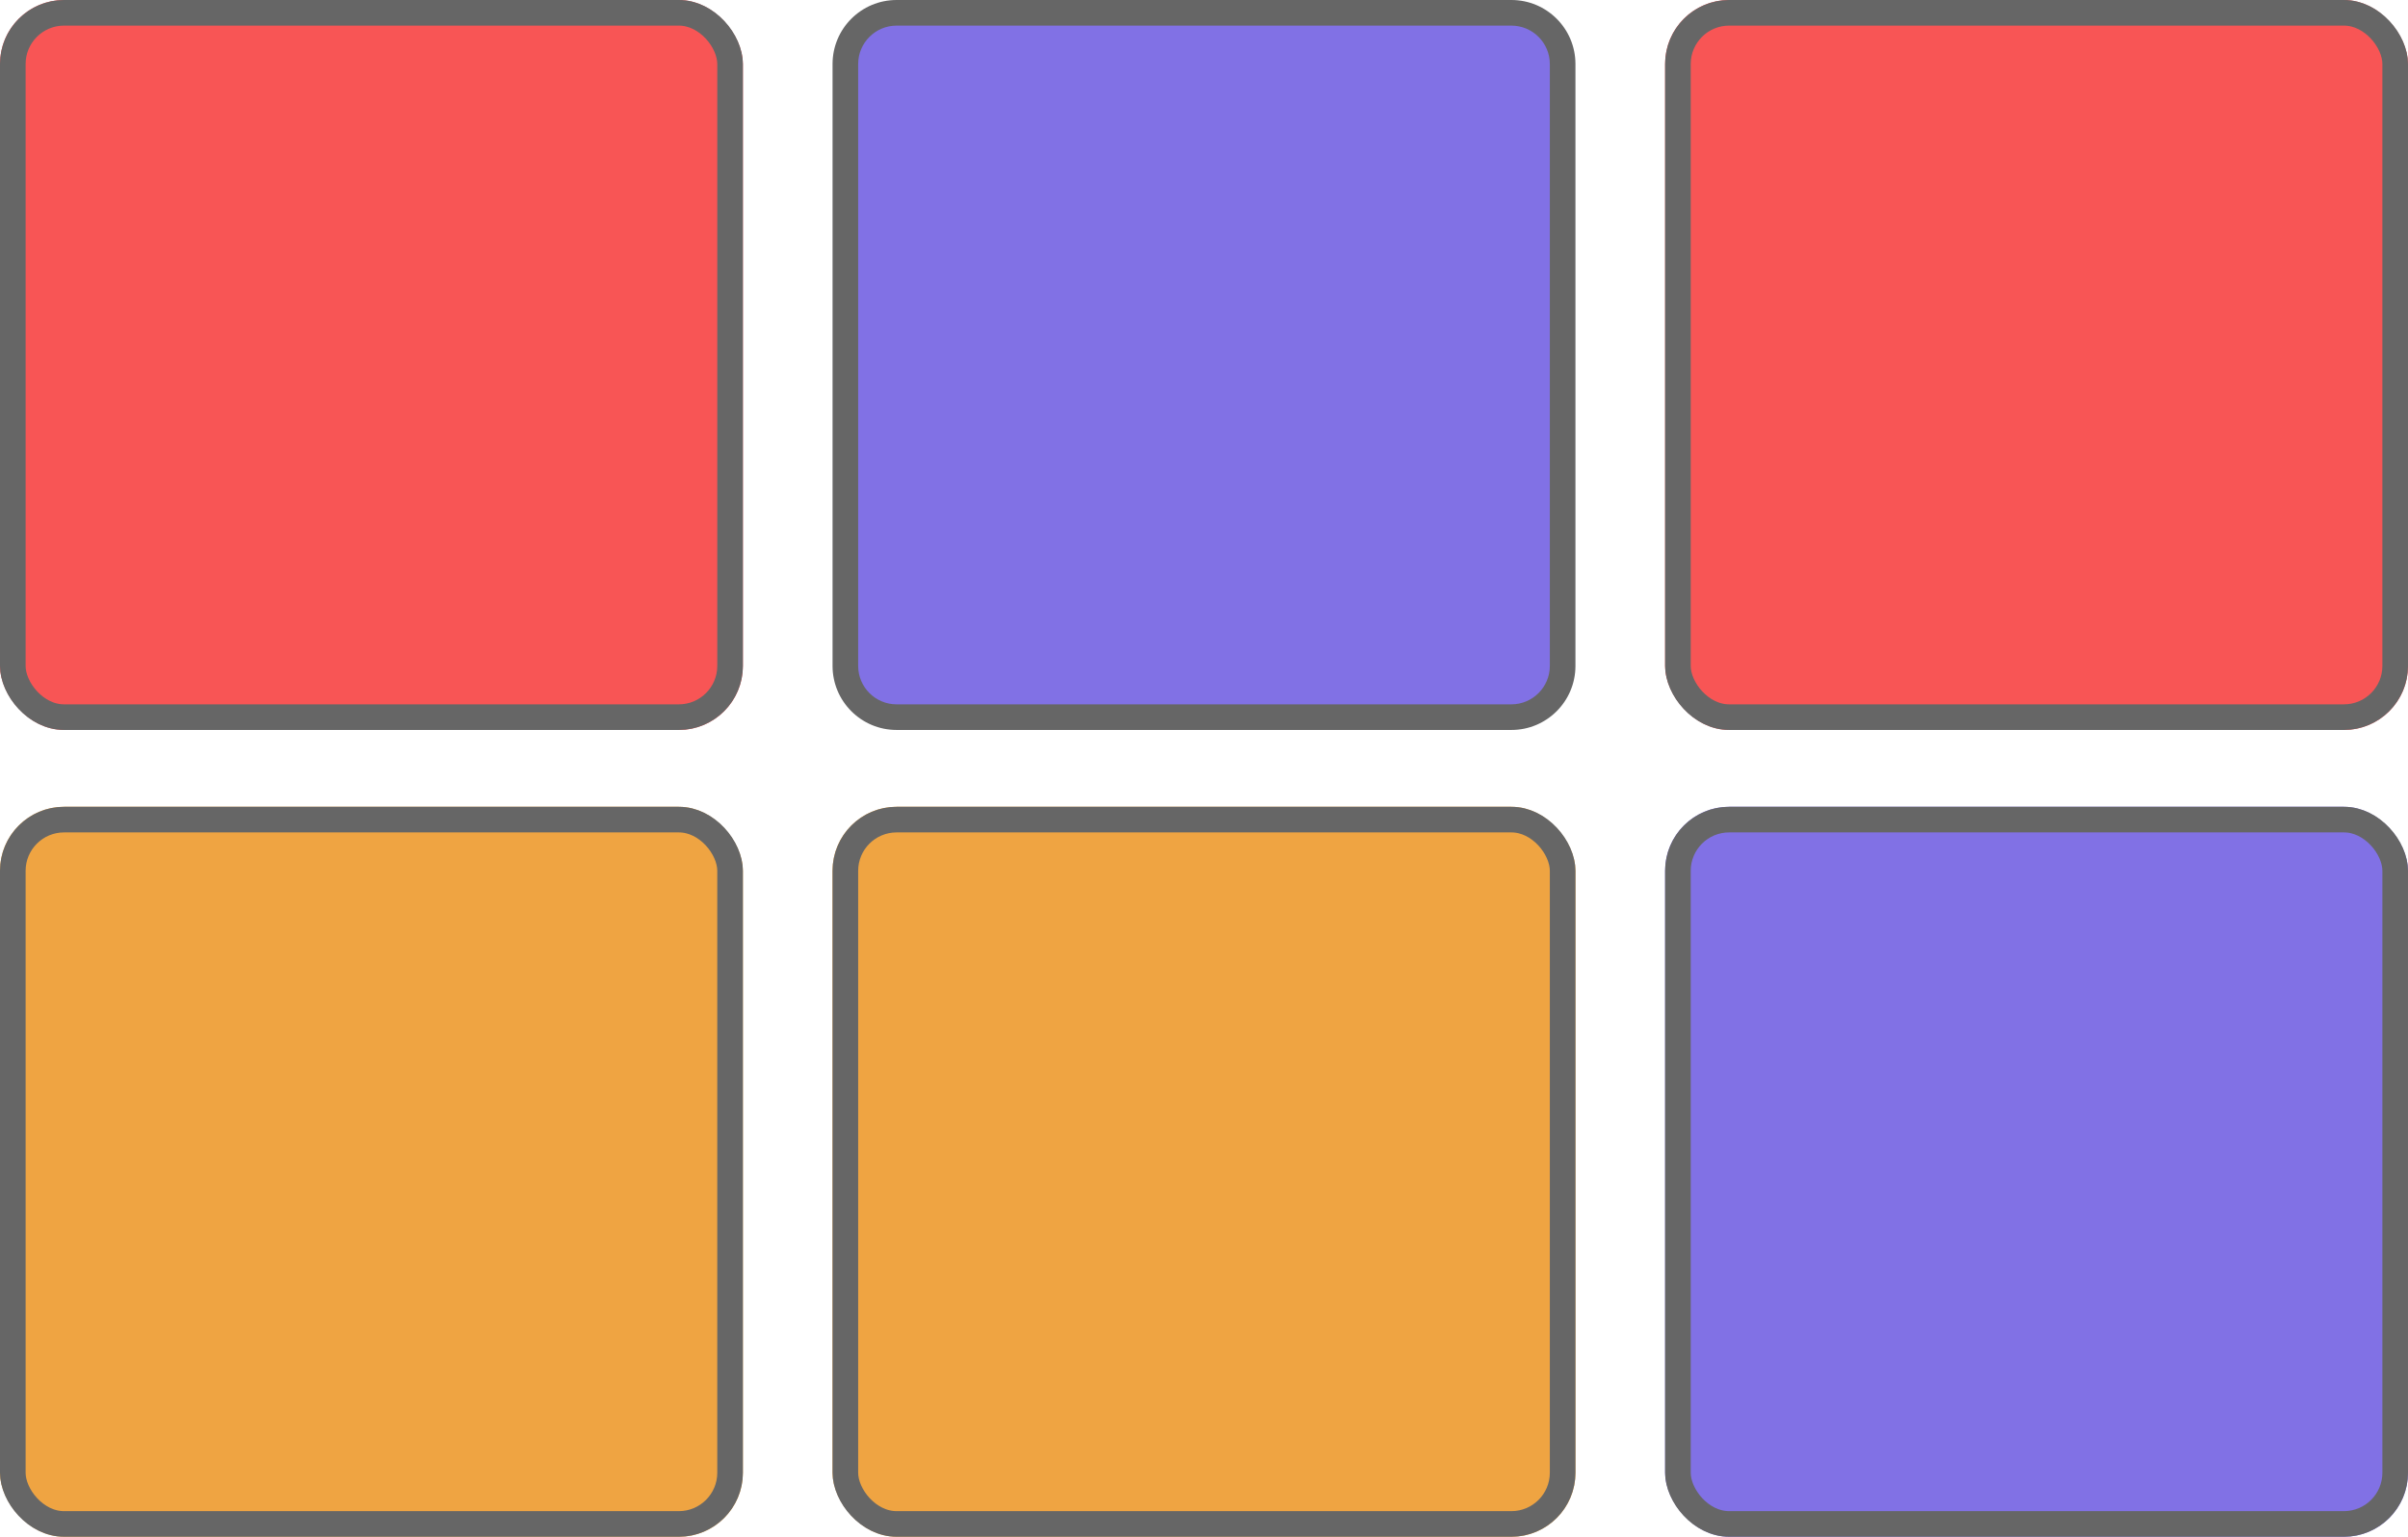 <svg xmlns="http://www.w3.org/2000/svg" width="188" height="120" viewBox="0 0 188 120">
  <g id="Group_1" data-name="Group 1" transform="translate(-300 -224)">
    <g id="Rectangle_5" data-name="Rectangle 5" transform="translate(300 224)" fill="#f85555" stroke="#666" stroke-width="2">
      <rect width="58" height="57" rx="5" stroke="none"/>
      <rect x="1" y="1" width="56" height="55" rx="4" fill="none"/>
    </g>
    <g id="Rectangle_9" data-name="Rectangle 9" transform="translate(430 224)" fill="#f85555" stroke="#666" stroke-width="2">
      <rect width="58" height="57" rx="5" stroke="none"/>
      <rect x="1" y="1" width="56" height="55" rx="4" fill="none"/>
    </g>
    <g id="Rectangle_2" data-name="Rectangle 2" transform="translate(365 287)" fill="#efa442" stroke="#666" stroke-width="2">
      <rect width="58" height="57" rx="5" stroke="none"/>
      <rect x="1" y="1" width="56" height="55" rx="4" fill="none"/>
    </g>
    <g id="Rectangle_4" data-name="Rectangle 4" transform="translate(300 287)" fill="#efa442" stroke="#666" stroke-width="2">
      <rect width="58" height="57" rx="5" stroke="none"/>
      <rect x="1" y="1" width="56" height="55" rx="4" fill="none"/>
    </g>
    <g id="Rectangle_7" data-name="Rectangle 7" transform="translate(430 287)" fill="#8171e5" stroke="#666" stroke-width="2">
      <rect width="58" height="57" rx="5" stroke="none"/>
      <rect x="1" y="1" width="56" height="55" rx="4" fill="none"/>
    </g>
    <g id="Path_1" data-name="Path 1" transform="translate(365 224)" fill="#8171e5">
      <path d="M 53 56 L 5 56 C 2.794 56 1 54.206 1 52 L 1 5 C 1 2.794 2.794 1 5 1 L 53 1 C 55.206 1 57 2.794 57 5 L 57 52 C 57 54.206 55.206 56 53 56 Z" stroke="none"/>
      <path d="M 5 2 C 3.346 2 2 3.346 2 5 L 2 52 C 2 53.654 3.346 55 5 55 L 53 55 C 54.654 55 56 53.654 56 52 L 56 5 C 56 3.346 54.654 2 53 2 L 5 2 M 5 0 L 53 0 C 55.761 0 58 2.239 58 5 L 58 52 C 58 54.761 55.761 57 53 57 L 5 57 C 2.239 57 0 54.761 0 52 L 0 5 C 0 2.239 2.239 0 5 0 Z" stroke="none" fill="#666"/>
    </g>
  </g>
</svg>
